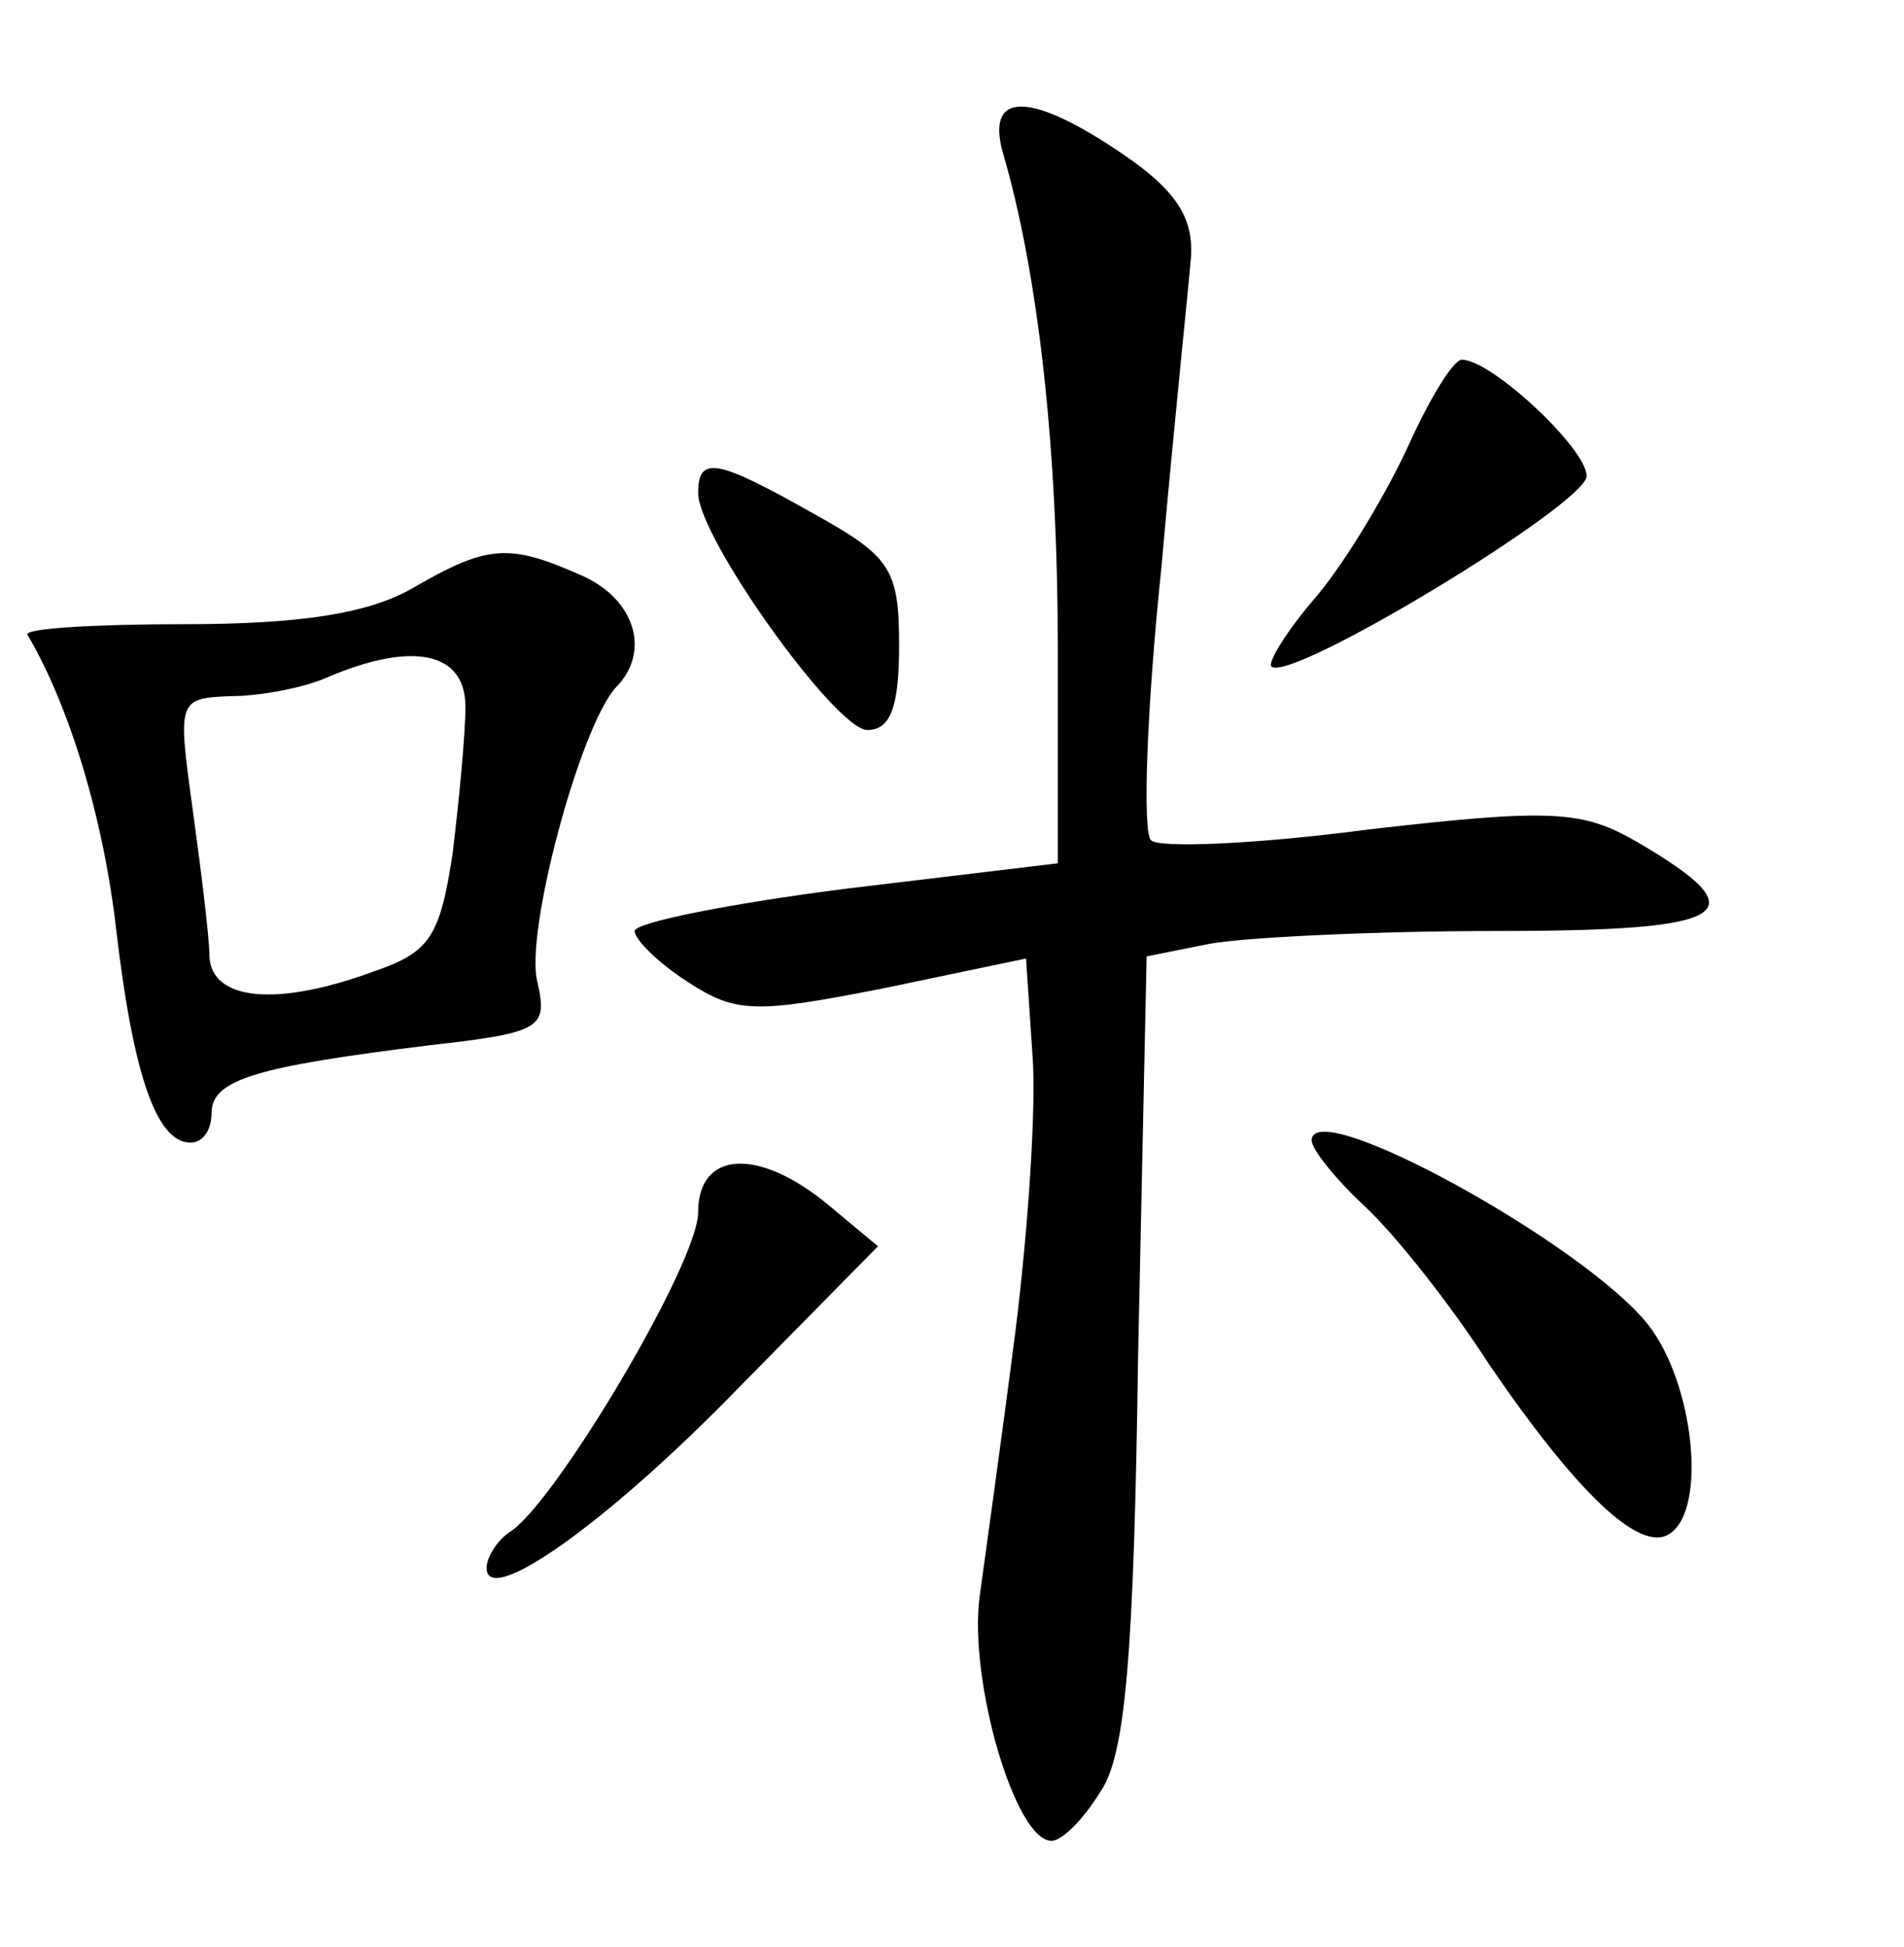 <?xml version="1.0" standalone="no"?>
<!DOCTYPE svg PUBLIC "-//W3C//DTD SVG 20010904//EN"
 "http://www.w3.org/TR/2001/REC-SVG-20010904/DTD/svg10.dtd">
<svg version="1.0" xmlns="http://www.w3.org/2000/svg"
 width="90pt" height="92pt" viewBox="0 0 90 92"
 preserveAspectRatio="xMidYMid meet">
<g transform="translate(0,92) scale(0.1,-0.1)"
fill="#000000" stroke="none">
<path d="M474 848 c17 -58 26 -141 26 -234 l0 -102 -100 -12 c-55 -7 -100 -16
-100 -20 0 -4 11 -15 25 -24 23 -15 32 -15 93 -3 l67 14 3 -45 c2 -24 -2 -83
-8 -131 -6 -47 -14 -104 -17 -126 -5 -40 17 -115 34 -115 5 0 15 10 23 23 12
17 16 64 18 208 l4 187 30 6 c17 3 78 6 135 6 112 0 125 8 67 42 -26 15 -40
16 -127 6 -53 -7 -100 -9 -103 -5 -4 4 -2 62 5 129 6 68 13 134 14 147 1 18
-7 31 -32 48 -44 30 -65 30 -57 1z"/>
<path d="M666 710 c-10 -22 -29 -54 -43 -71 -14 -16 -24 -32 -22 -34 9 -8 149
77 149 90 0 13 -45 55 -59 55 -4 0 -15 -18 -25 -40z"/>
<path d="M330 687 c0 -21 65 -112 80 -112 11 0 15 11 15 40 0 36 -4 42 -40 62
-46 26 -55 28 -55 10z"/>
<path d="M195 642 c-21 -12 -53 -17 -108 -17 -42 0 -76 -2 -74 -5 20 -34 36
-87 42 -140 8 -68 19 -100 35 -100 6 0 10 6 10 14 0 16 22 22 103 32 53 6 56
8 51 30 -6 23 20 120 37 139 17 17 9 42 -16 53 -34 15 -44 15 -80 -6z m25 -56
c0 -13 -3 -44 -6 -69 -6 -40 -11 -47 -37 -56 -46 -17 -77 -14 -78 7 0 9 -4 41
-8 70 -7 51 -7 52 18 53 14 0 35 4 46 9 40 17 65 12 65 -14z"/>
<path d="M620 381 c0 -4 11 -18 25 -31 15 -14 41 -47 59 -75 41 -60 71 -89 85
-80 18 11 12 71 -10 99 -30 38 -159 109 -159 87z"/>
<path d="M330 347 c0 -24 -68 -138 -89 -151 -6 -4 -11 -12 -11 -17 0 -19 57
21 120 86 l65 66 -24 20 c-33 27 -61 25 -61 -4z"/>
</g>
</svg>
